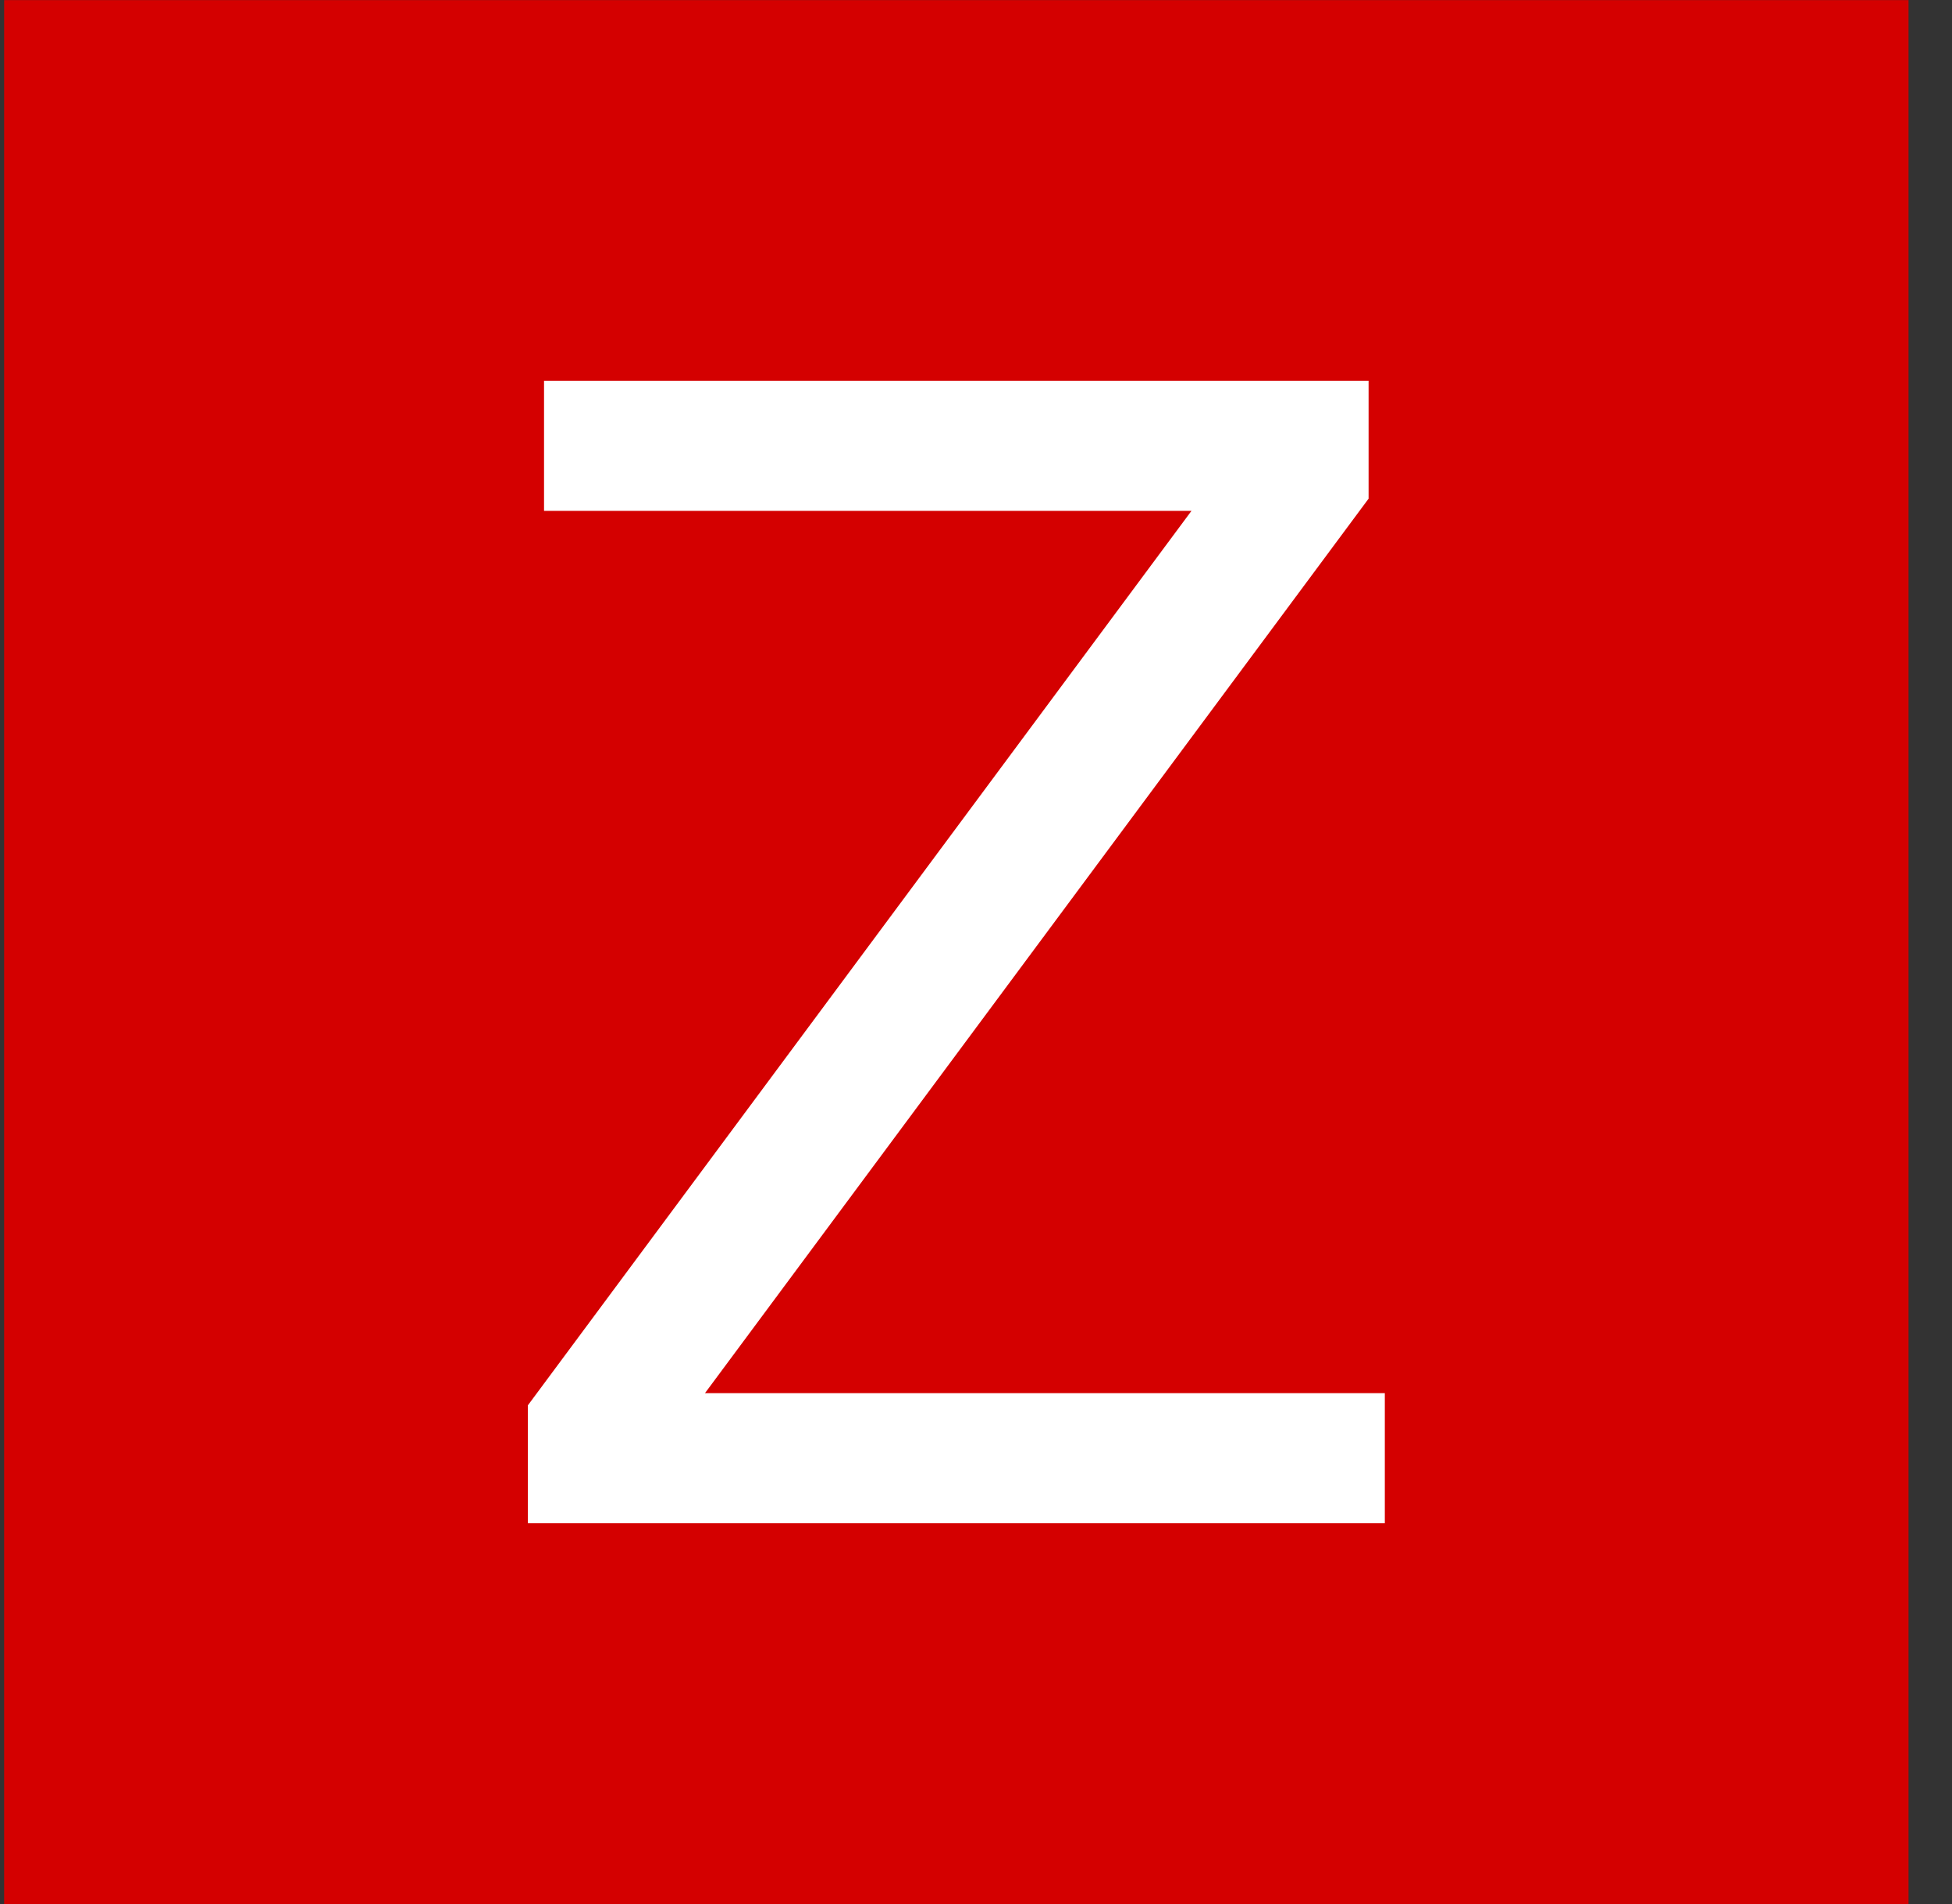 <svg width="41" height="40" viewBox="0 0 41 40" fill="none" xmlns="http://www.w3.org/2000/svg">
<rect x="0" y="0" width="41" height="40" fill="#333333" stroke="none"/>
<g clip-path="url(#clip0)">
<path d="M0.087 0.002H40.087V40.002H0.087V0.002Z" fill="#D40000"/>
<path d="M11.427 8H28.746V10.476L14.807 29.268H29.087V32H11.087V29.524L25.026 10.732H11.427V8Z" fill="white"/>
</g>
<defs>
<clipPath id="clip0">
<rect width="40" height="40" fill="white" transform="translate(0.087)"/>
</clipPath>
</defs>
</svg>
